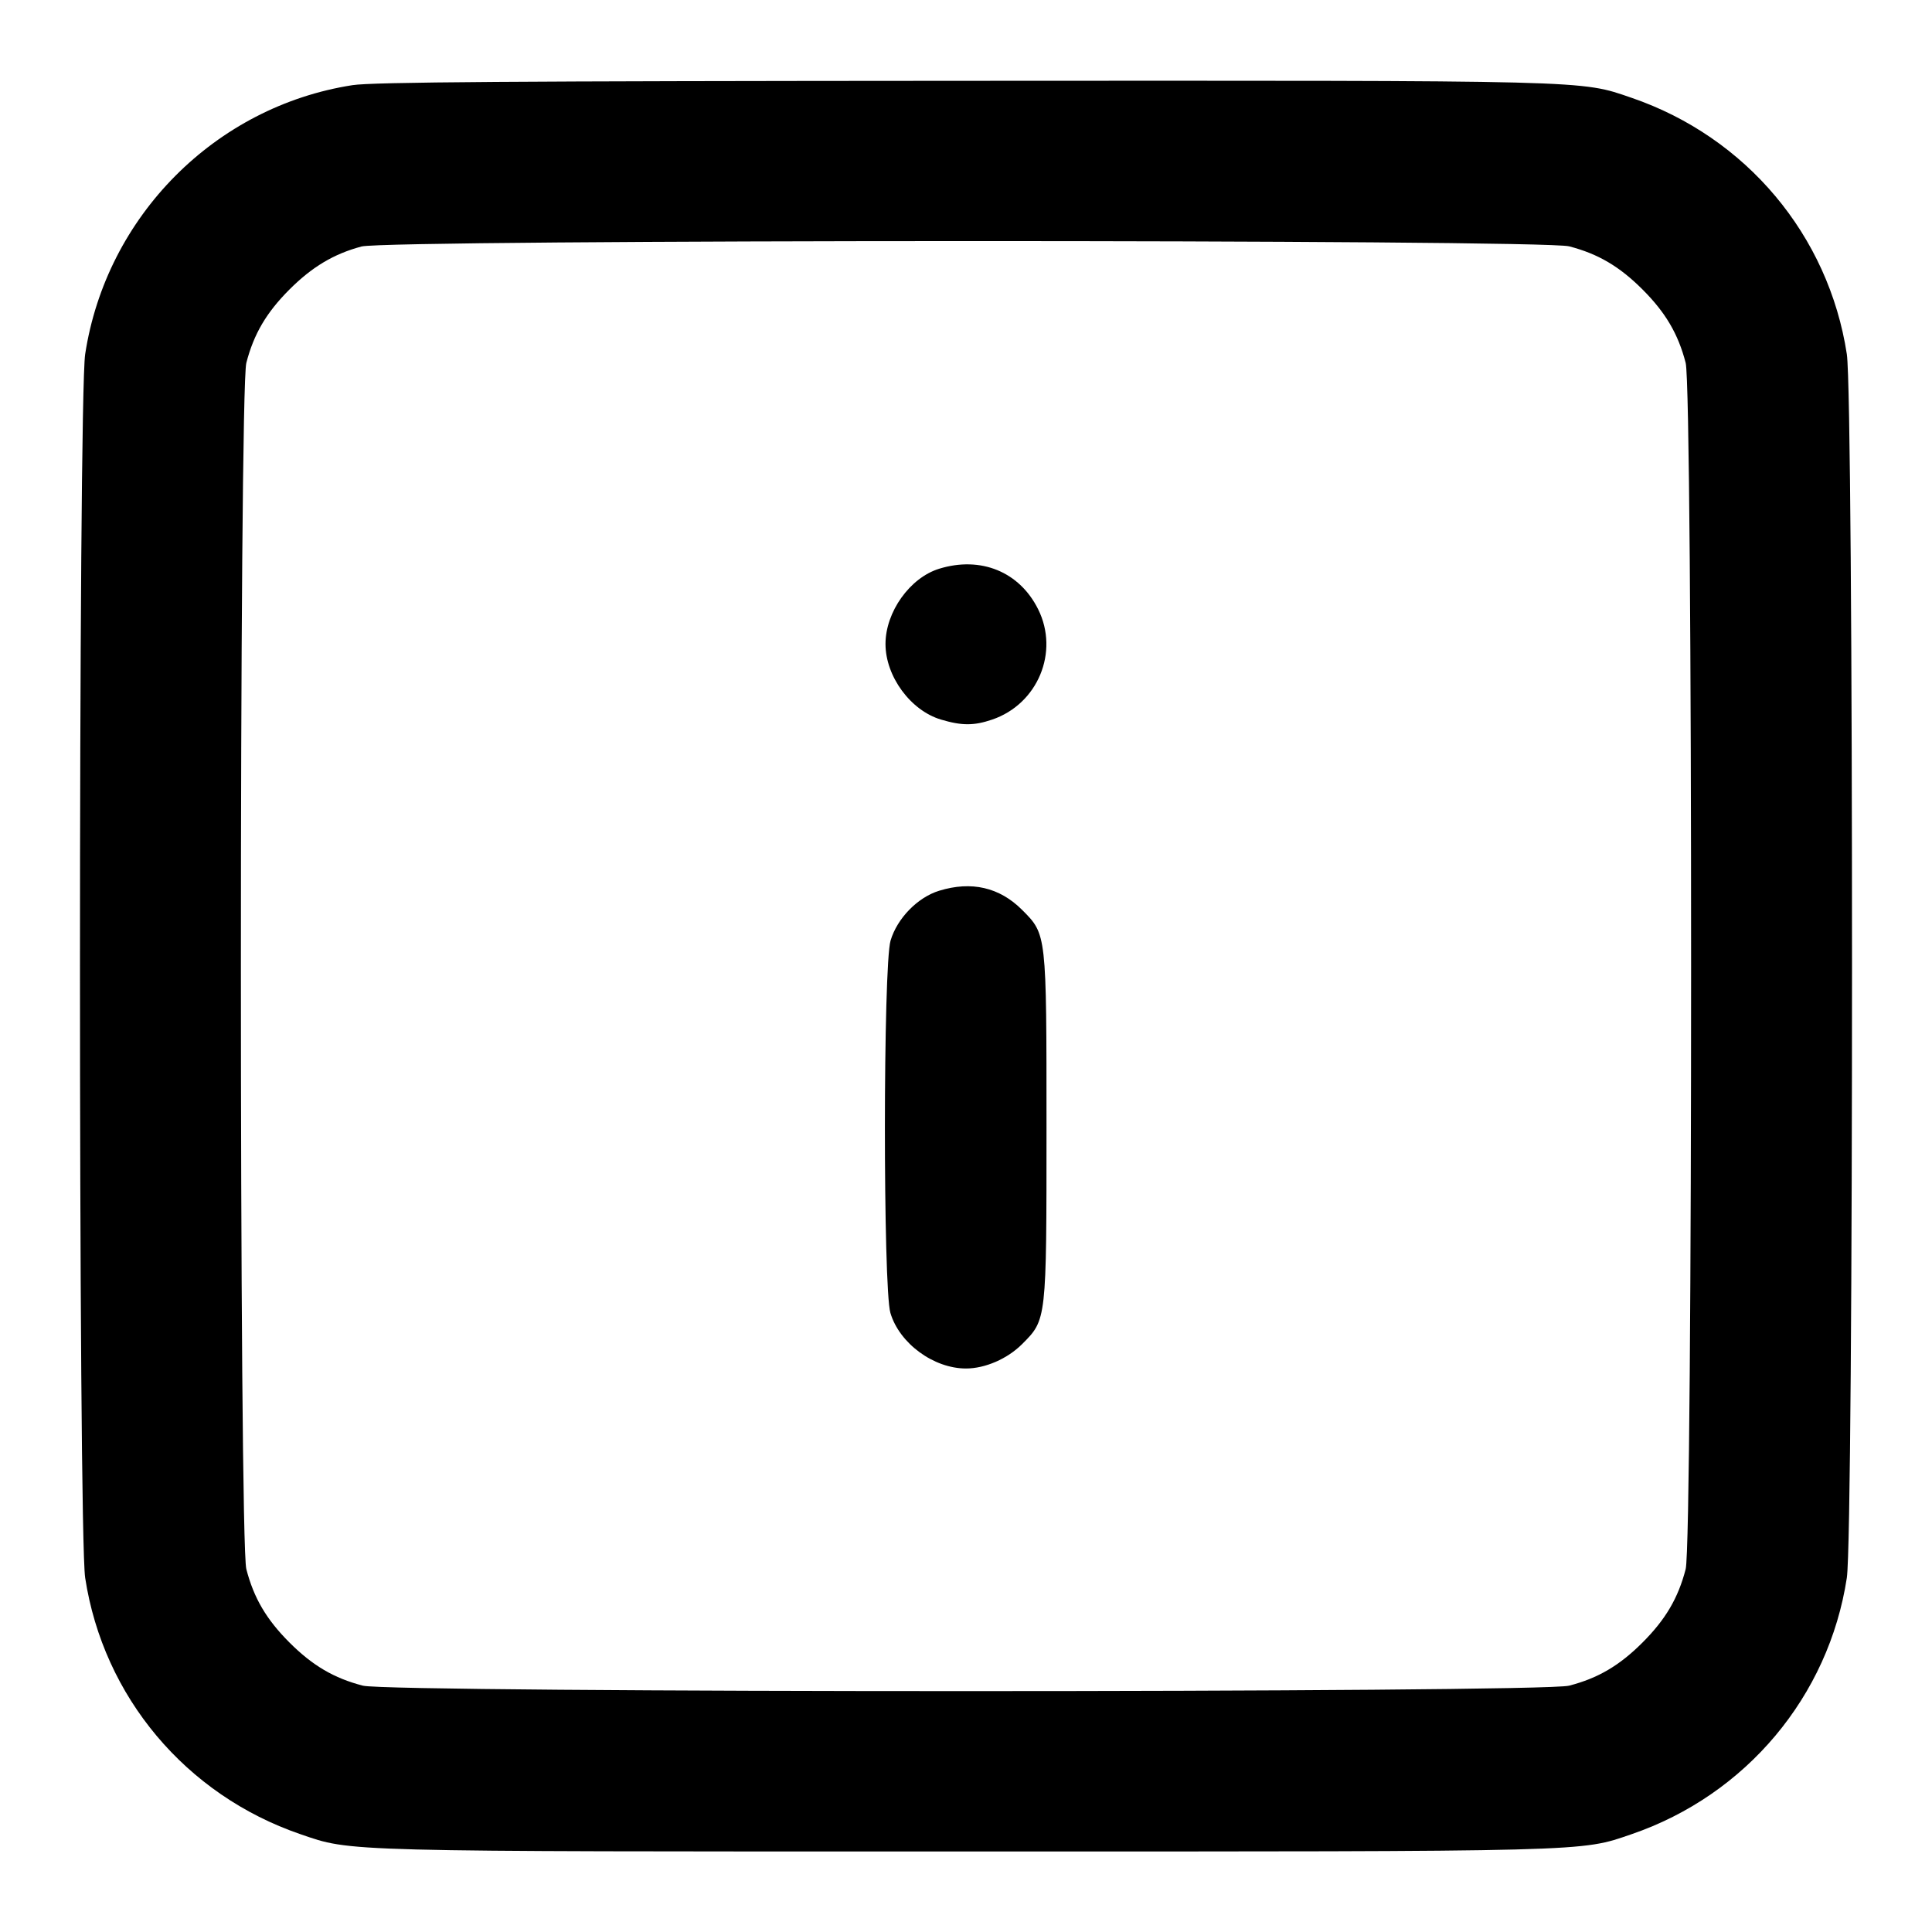 <?xml version="1.0" encoding="UTF-8" standalone="no"?>
<svg xmlns="http://www.w3.org/2000/svg" width="24" height="24"><path d="M4.378 1.058 C 2.674 1.323,1.320 2.686,1.058 4.400 C 0.972 4.968,0.972 19.032,1.058 19.600 C 1.284 21.077,2.308 22.297,3.732 22.785 C 4.373 23.005,4.181 23.000,12.000 23.000 C 19.819 23.000,19.627 23.005,20.268 22.785 C 21.689 22.298,22.717 21.073,22.942 19.600 C 23.028 19.032,23.028 4.968,22.942 4.400 C 22.716 2.923,21.692 1.703,20.268 1.215 C 19.626 0.995,19.826 1.000,11.960 1.004 C 6.366 1.007,4.626 1.019,4.378 1.058 M19.492 3.060 C 19.852 3.153,20.118 3.310,20.404 3.596 C 20.690 3.882,20.847 4.148,20.940 4.508 C 21.030 4.854,21.030 19.146,20.940 19.492 C 20.847 19.852,20.690 20.118,20.404 20.404 C 20.118 20.690,19.852 20.847,19.492 20.940 C 19.146 21.030,4.854 21.030,4.508 20.940 C 4.148 20.847,3.882 20.690,3.596 20.404 C 3.310 20.118,3.153 19.852,3.060 19.492 C 2.970 19.146,2.970 4.854,3.060 4.508 C 3.153 4.148,3.310 3.882,3.596 3.596 C 3.876 3.316,4.146 3.154,4.491 3.062 C 4.815 2.974,19.158 2.972,19.492 3.060 M11.667 7.065 C 11.303 7.177,11.000 7.602,11.000 8.000 C 11.000 8.402,11.312 8.827,11.690 8.939 C 11.948 9.016,12.099 9.016,12.325 8.939 C 12.892 8.746,13.161 8.099,12.896 7.568 C 12.664 7.102,12.184 6.906,11.667 7.065 M11.667 11.065 C 11.399 11.147,11.145 11.408,11.063 11.684 C 10.970 11.994,10.969 16.001,11.061 16.310 C 11.173 16.688,11.598 17.000,12.000 17.000 C 12.237 17.000,12.514 16.880,12.697 16.697 C 13.002 16.391,13.000 16.411,13.000 14.000 C 13.000 11.589,13.002 11.609,12.697 11.303 C 12.416 11.022,12.067 10.942,11.667 11.065" stroke="none" fill-rule="evenodd"/></svg>